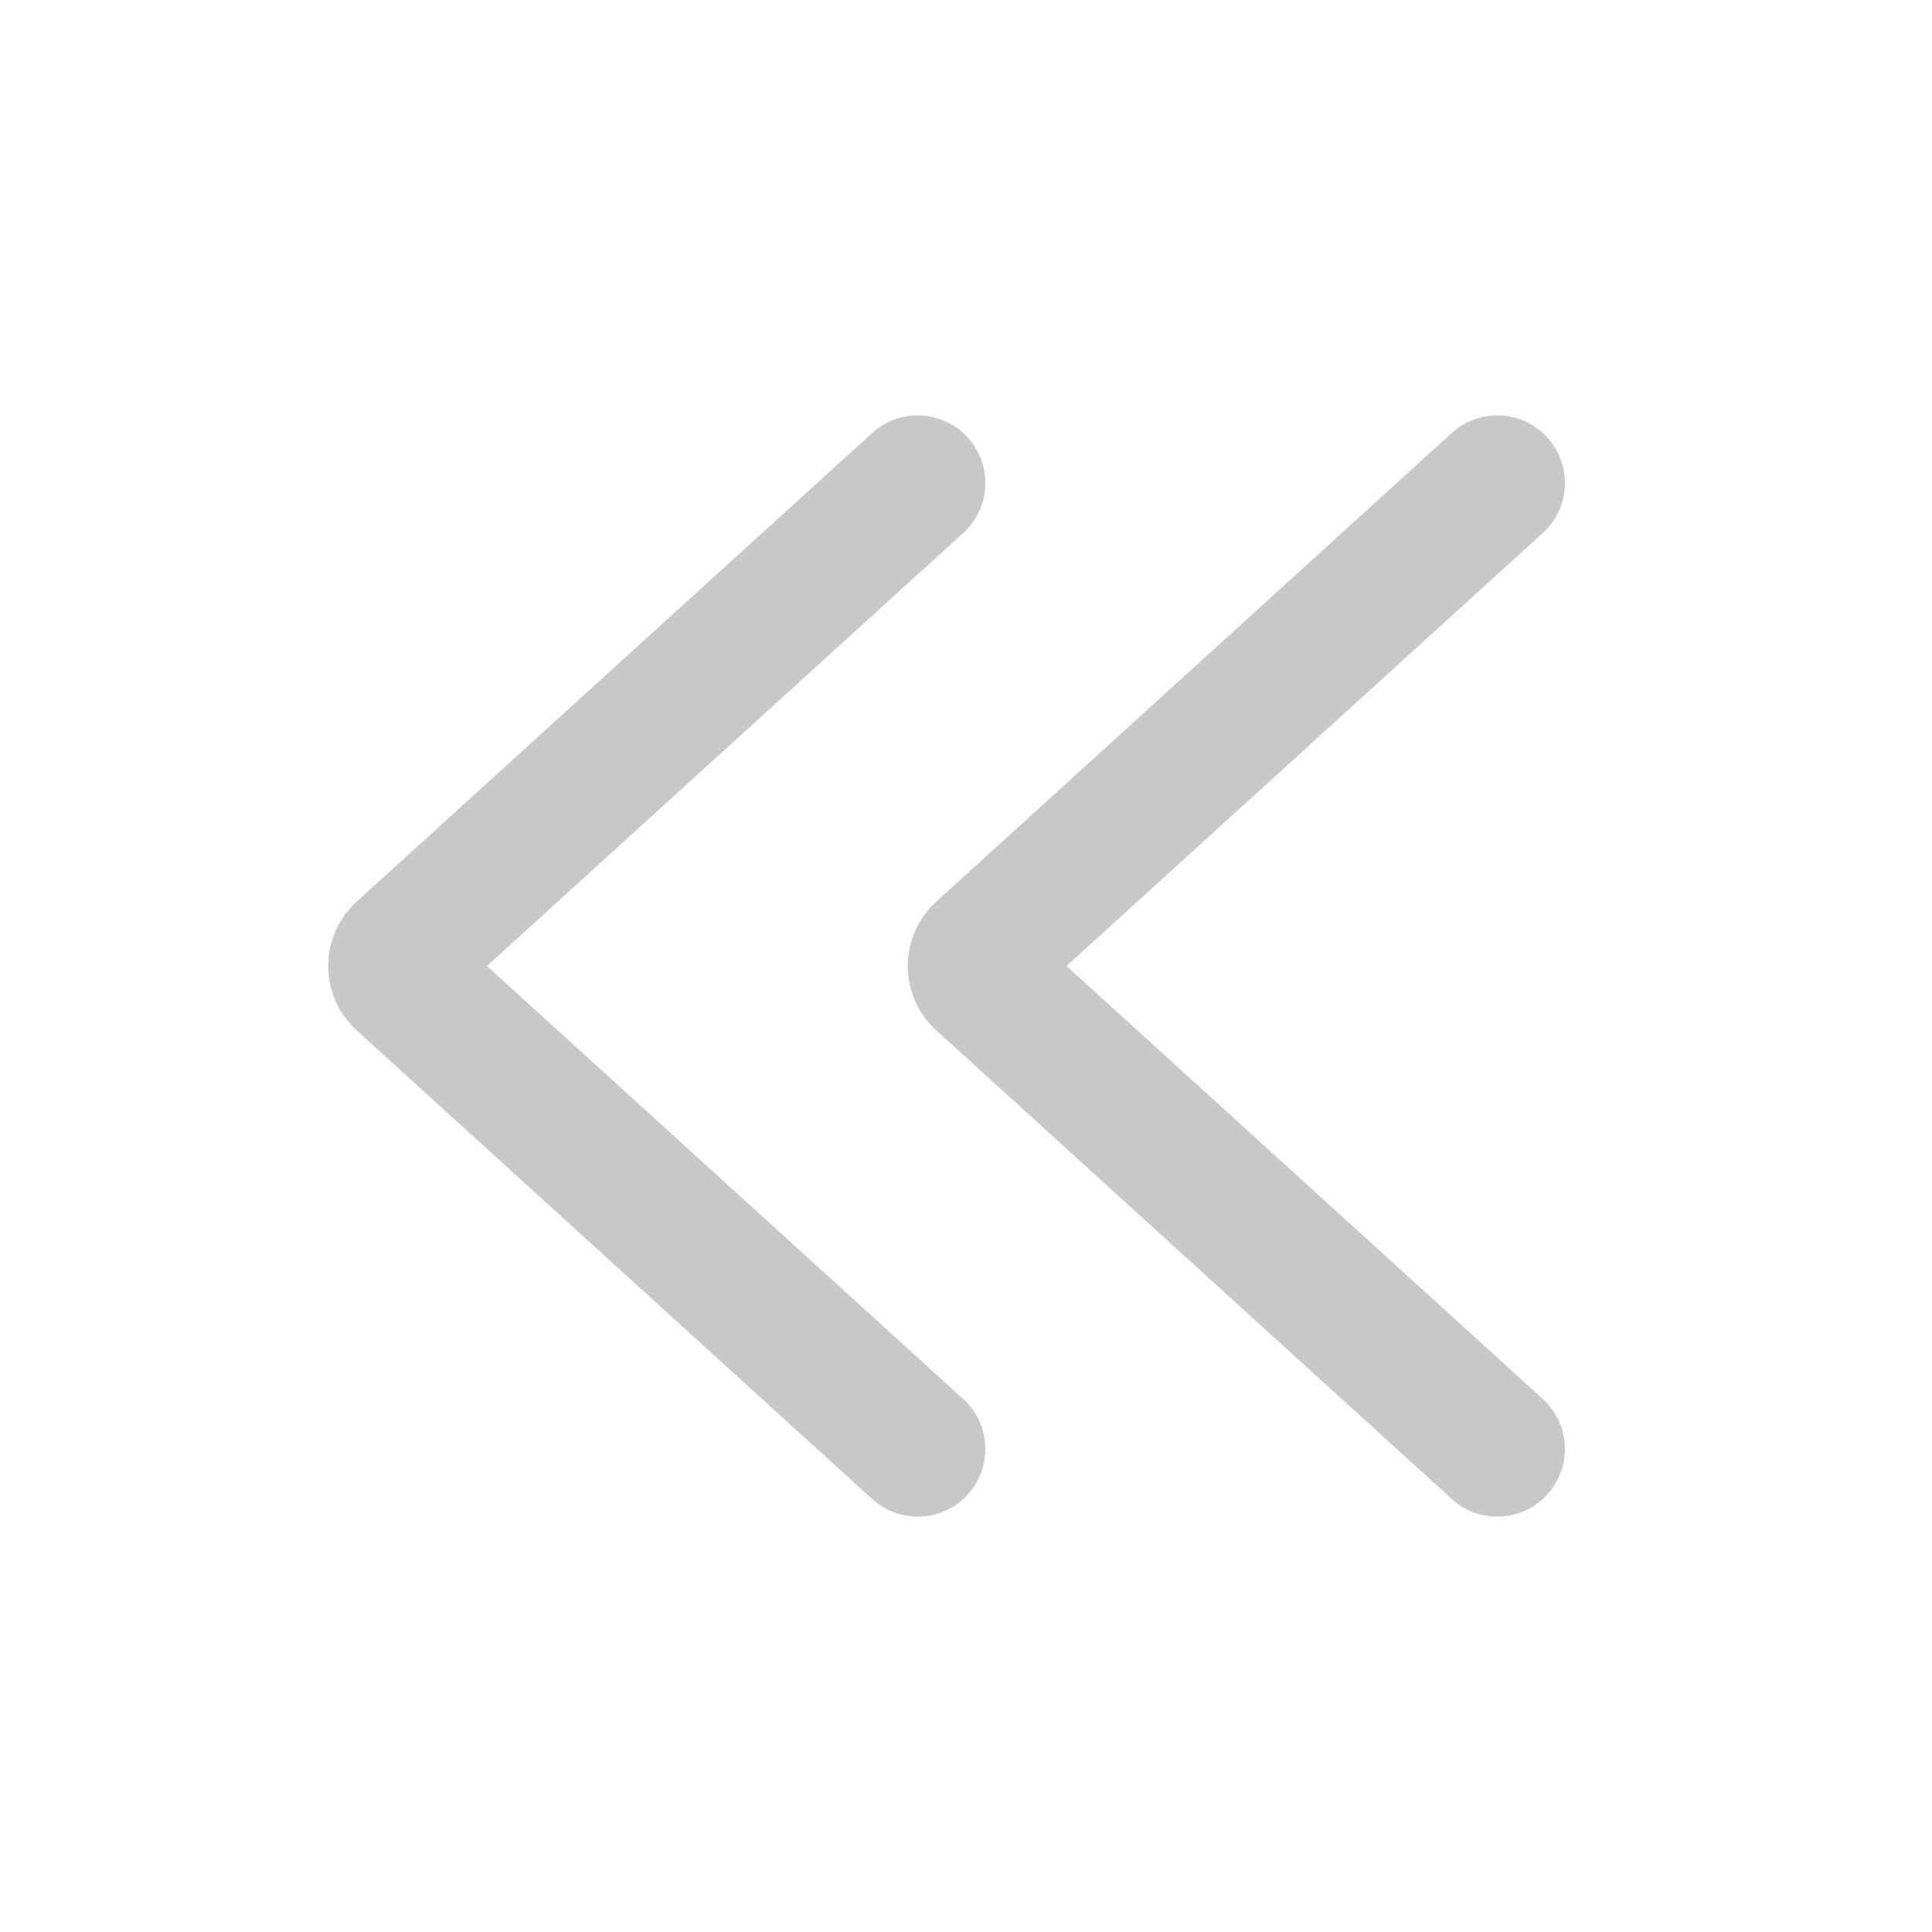 <svg width="20" height="20" viewBox="0 0 20 20" fill="none" xmlns="http://www.w3.org/2000/svg">
<path d="M15.5 15L10.163 10.148C10.075 10.069 10.075 9.931 10.163 9.852L15.5 5" stroke="#C8C8C8" stroke-width="1.4" stroke-linecap="round"/>
<path d="M9.5 15L4.163 10.148C4.075 10.069 4.075 9.931 4.163 9.852L9.5 5" stroke="#C8C8C8" stroke-width="1.4" stroke-linecap="round"/>
</svg>
